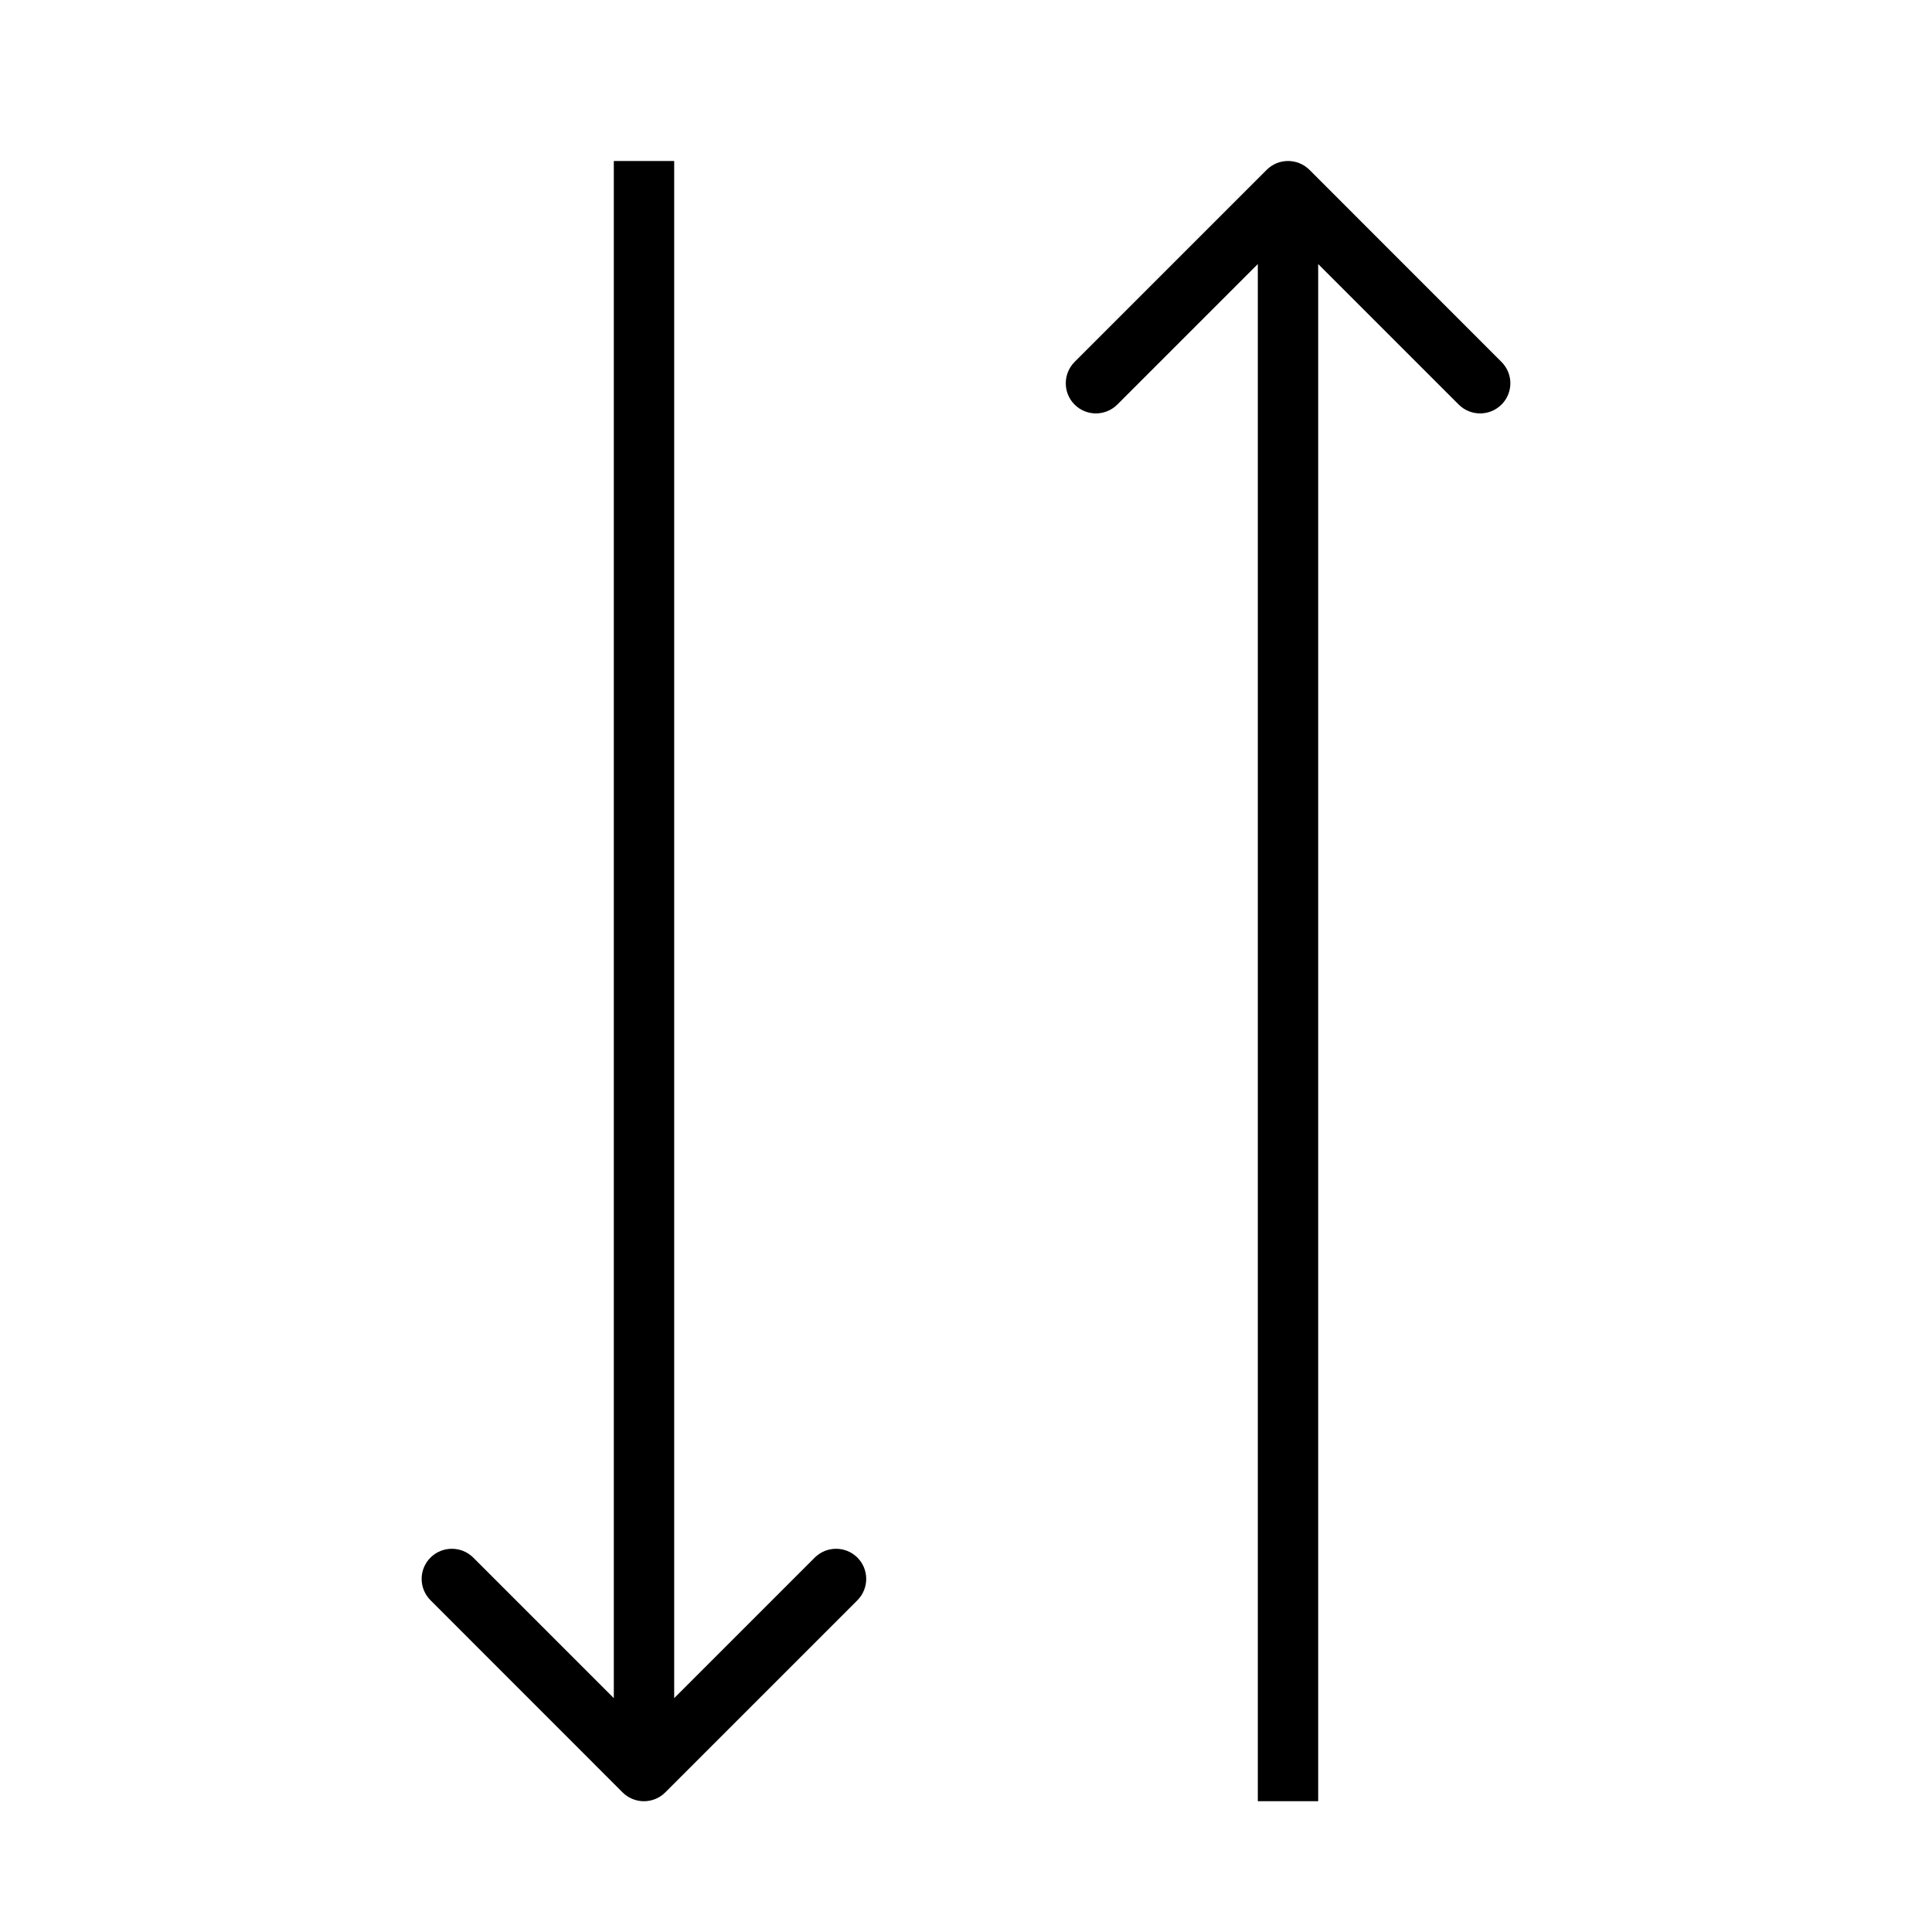 <svg width="24" height="24" viewBox="0 0 24 24" fill="none" xmlns="http://www.w3.org/2000/svg">
<path d="M7.625 2V21.095L5.879 19.349C5.732 19.203 5.494 19.203 5.348 19.349C5.201 19.495 5.201 19.732 5.348 19.879L7.734 22.266C7.881 22.412 8.118 22.412 8.264 22.266L10.651 19.879C10.797 19.732 10.797 19.495 10.651 19.349C10.505 19.203 10.268 19.203 10.121 19.349L8.375 21.095V2H7.625ZM16 2C15.904 2 15.809 2.036 15.736 2.109L13.349 4.496C13.203 4.643 13.203 4.88 13.349 5.026C13.495 5.172 13.732 5.172 13.879 5.026L15.625 3.28V22.375H16.375V3.28L18.121 5.026C18.267 5.172 18.506 5.172 18.652 5.026C18.799 4.88 18.799 4.643 18.652 4.496L16.266 2.109C16.192 2.036 16.096 2 16 2Z" fill="black"/>
</svg>
